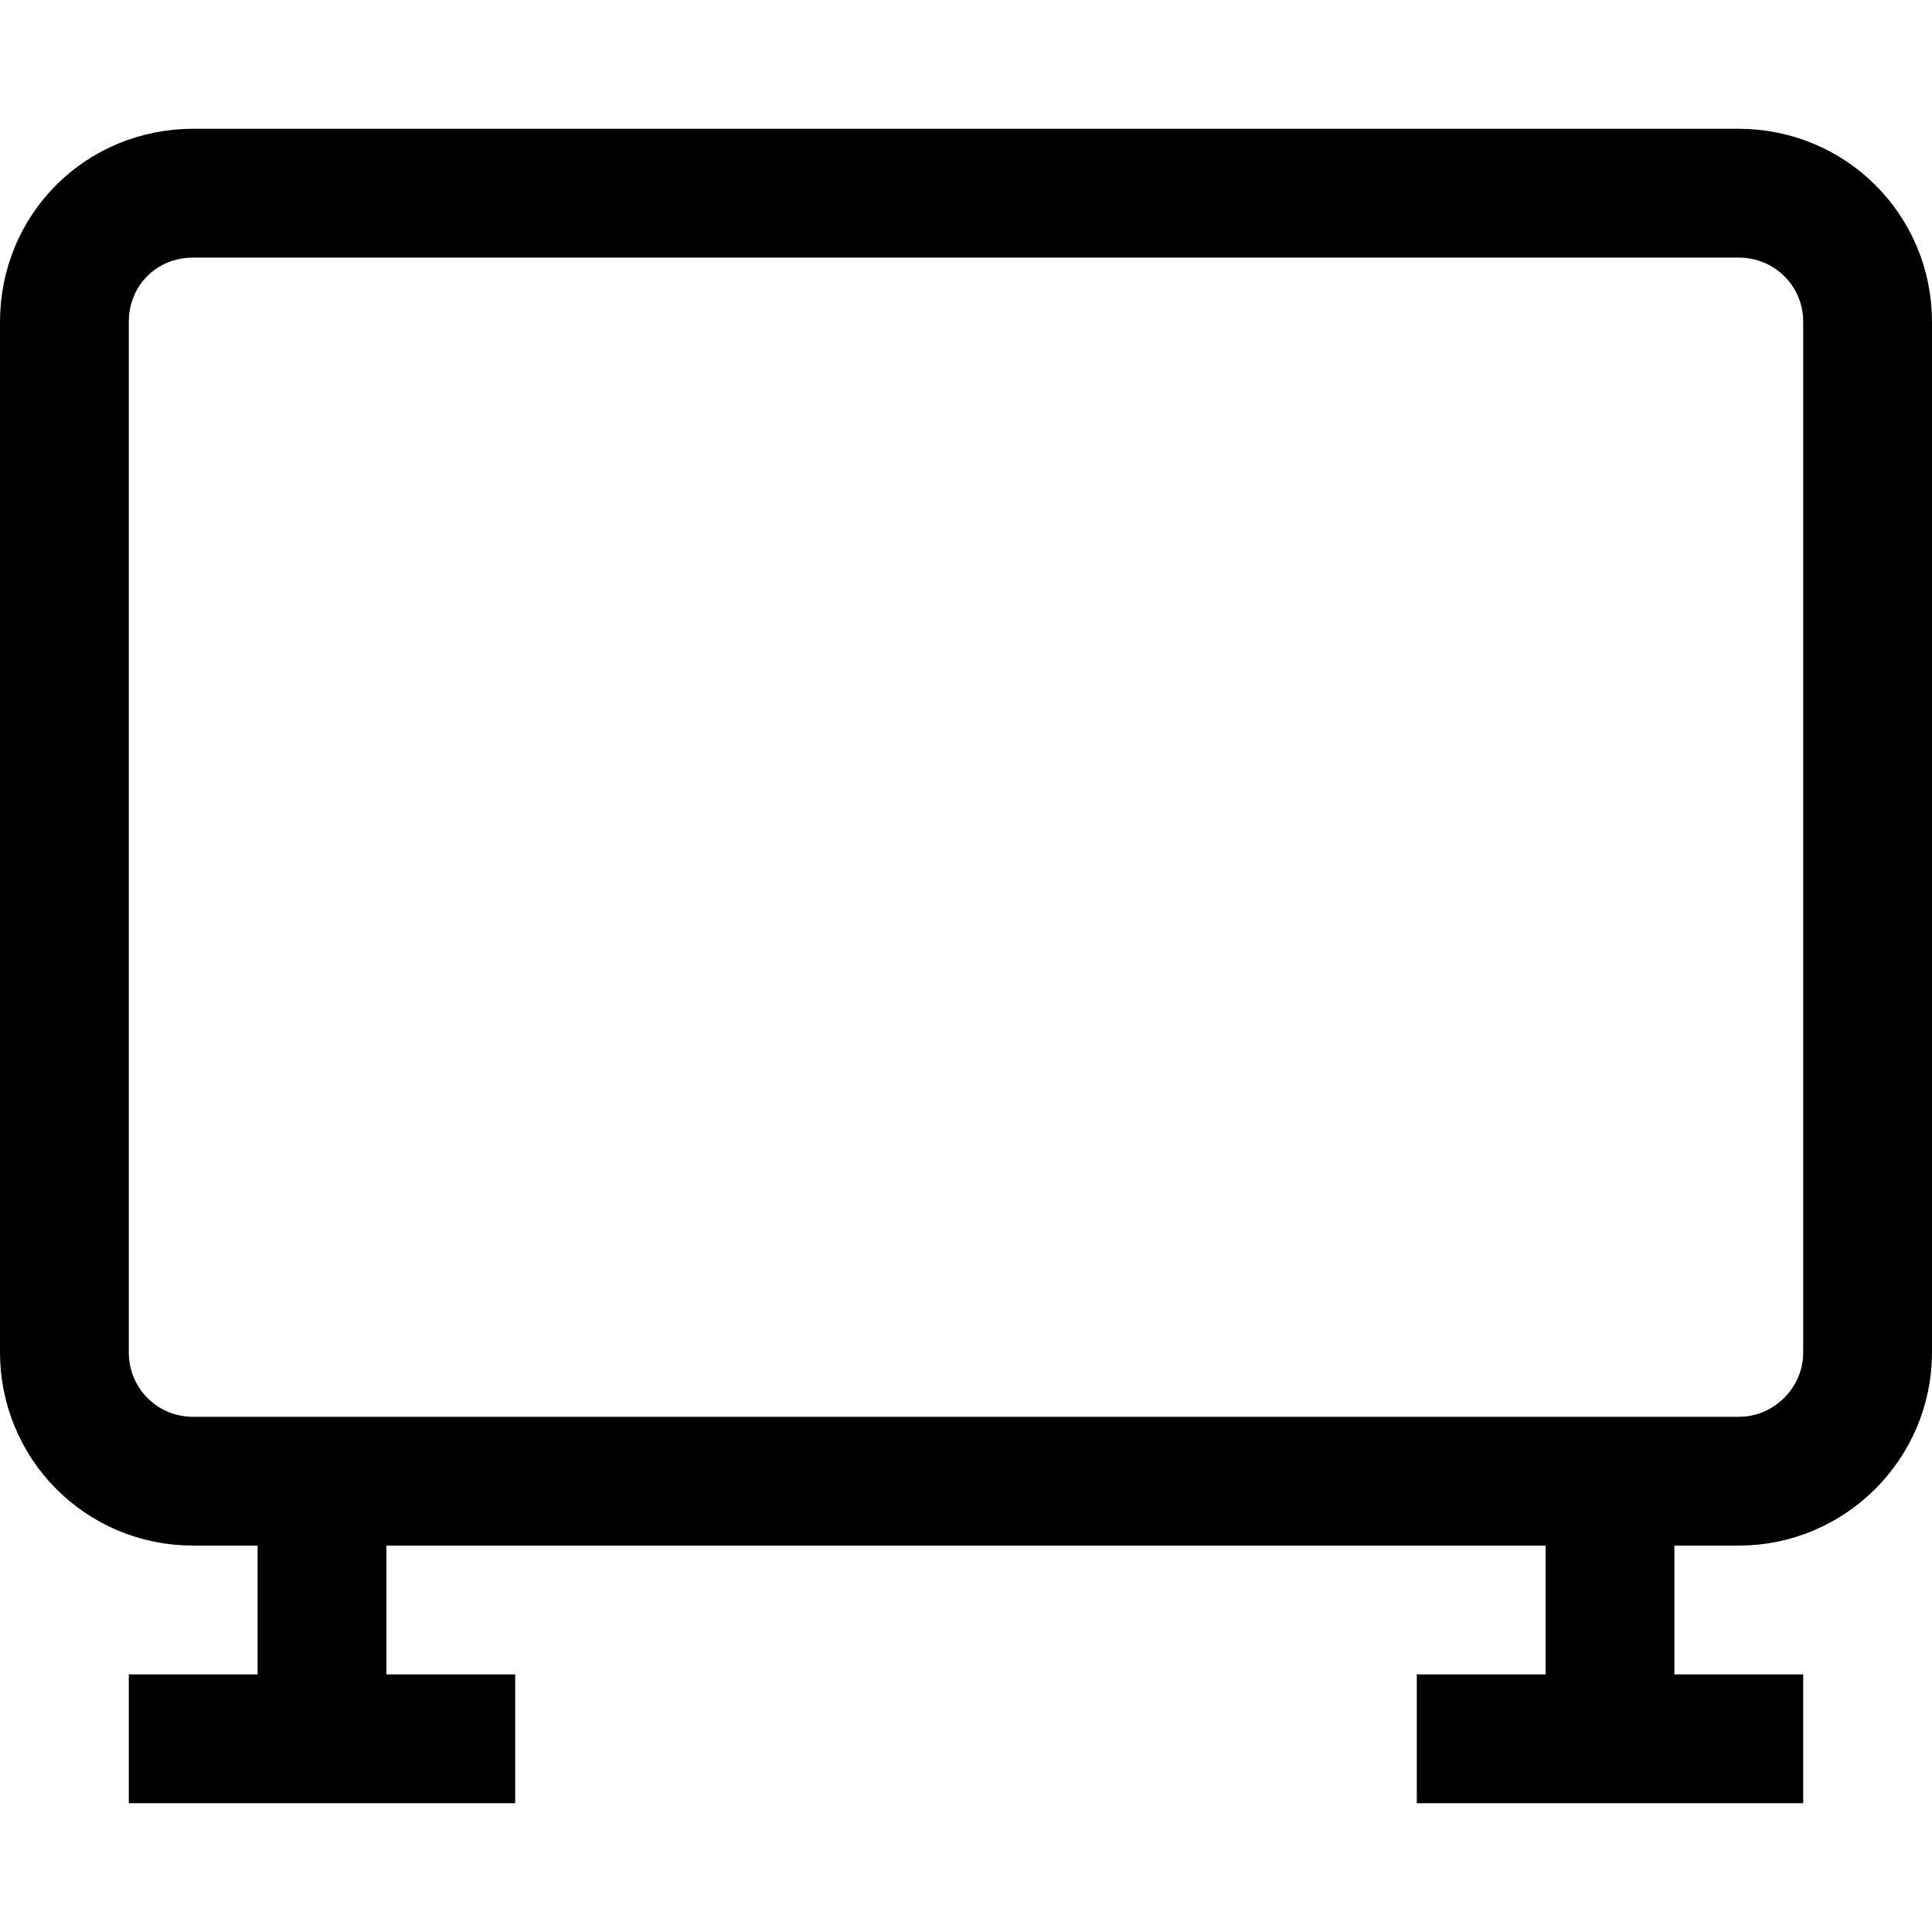 <svg viewBox="0 0 15 15" xmlns="http://www.w3.org/2000/svg"><path fill="none" stroke="#000" d="M2.5 11.5v2m10-2v2M1 13.5h3m7 0h3M.5 2.5v8c0 .55.44 1 1 1h12c.55 0 1-.45 1-1v-8c0-.56-.45-1-1-1h-12c-.56 0-1 .44-1 1Z"/></svg>